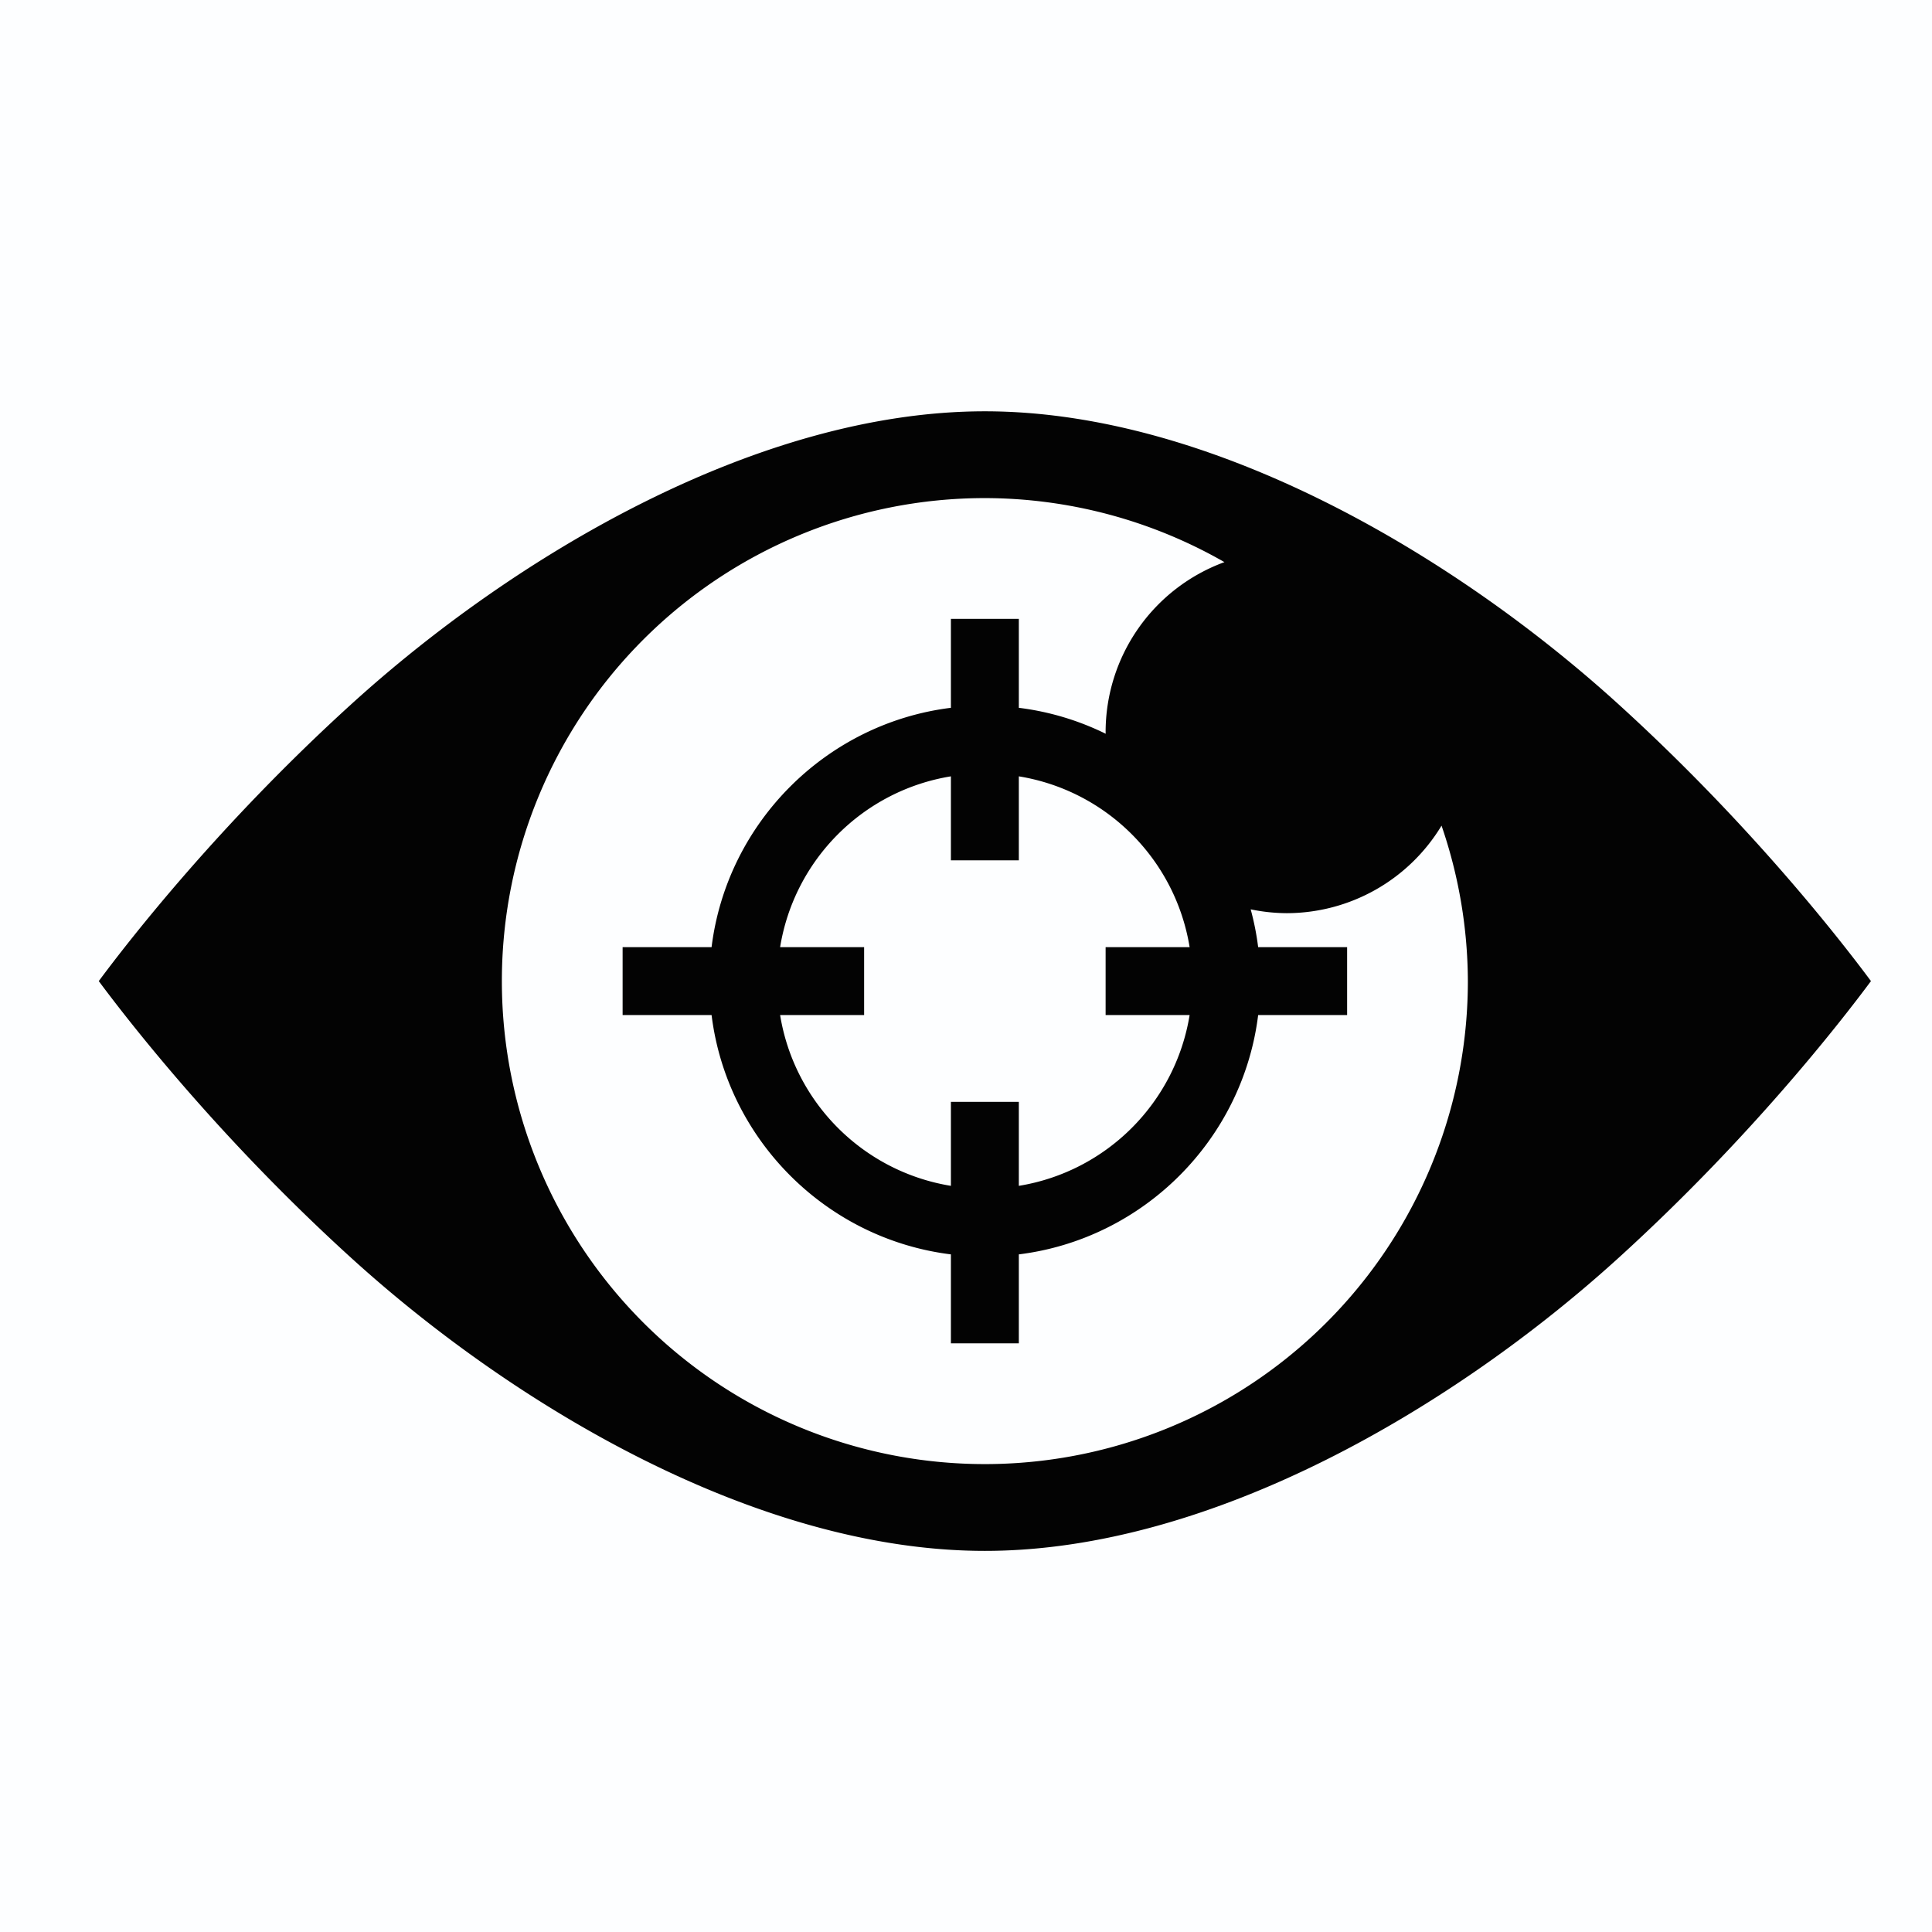 <svg xmlns="http://www.w3.org/2000/svg" viewBox="0 0 512 512" style="height: 512px; width: 512px;"><path d="M0 0h512v512H0z" fill="#3a71f0" fill-opacity="0.01"></path><g class="" transform="translate(5,4)" style=""><path d="M256 105c-60.25 0-124.749 38.39-167.945 77.66-34.931 31.756-58.722 62.36-66.88 73.34 8.158 10.98 31.949 41.584 66.88 73.34C131.25 368.61 195.75 407 256 407s124.749-38.39 167.945-77.66c34.931-31.756 58.722-62.36 66.88-73.34-8.158-10.98-31.949-41.584-66.88-73.34C380.75 143.39 316.25 105 256 105zm0 23a128 128 0 0 1 63.486 16.969A48 48 0 0 0 288 190a48 48 0 0 0 .023.453A72.362 72.362 0 0 0 265 183.576V160h-18v23.576c-33.034 4.095-59.33 30.39-63.424 63.424H160v18h23.576c4.095 33.034 30.39 59.33 63.424 63.424V352h18v-23.576c33.034-4.095 59.33-30.39 63.424-63.424H352v-18h-23.576a72.33 72.33 0 0 0-1.98-10.014A48 48 0 0 0 336 238a48 48 0 0 0 41.023-23.195A128 128 0 0 1 384 256a128 128 0 0 1-128 128 128 128 0 0 1-128-128 128 128 0 0 1 128-128zm-9 73.738V224h18v-22.262c23.237 3.792 41.47 22.025 45.262 45.262H288v18h22.262c-3.792 23.237-22.025 41.47-45.262 45.262V288h-18v22.262c-23.237-3.792-41.47-22.025-45.262-45.262H224v-18h-22.262c3.792-23.237 22.025-41.47 45.262-45.262z" fill="#030303" fill-opacity="1"></path></g></svg>